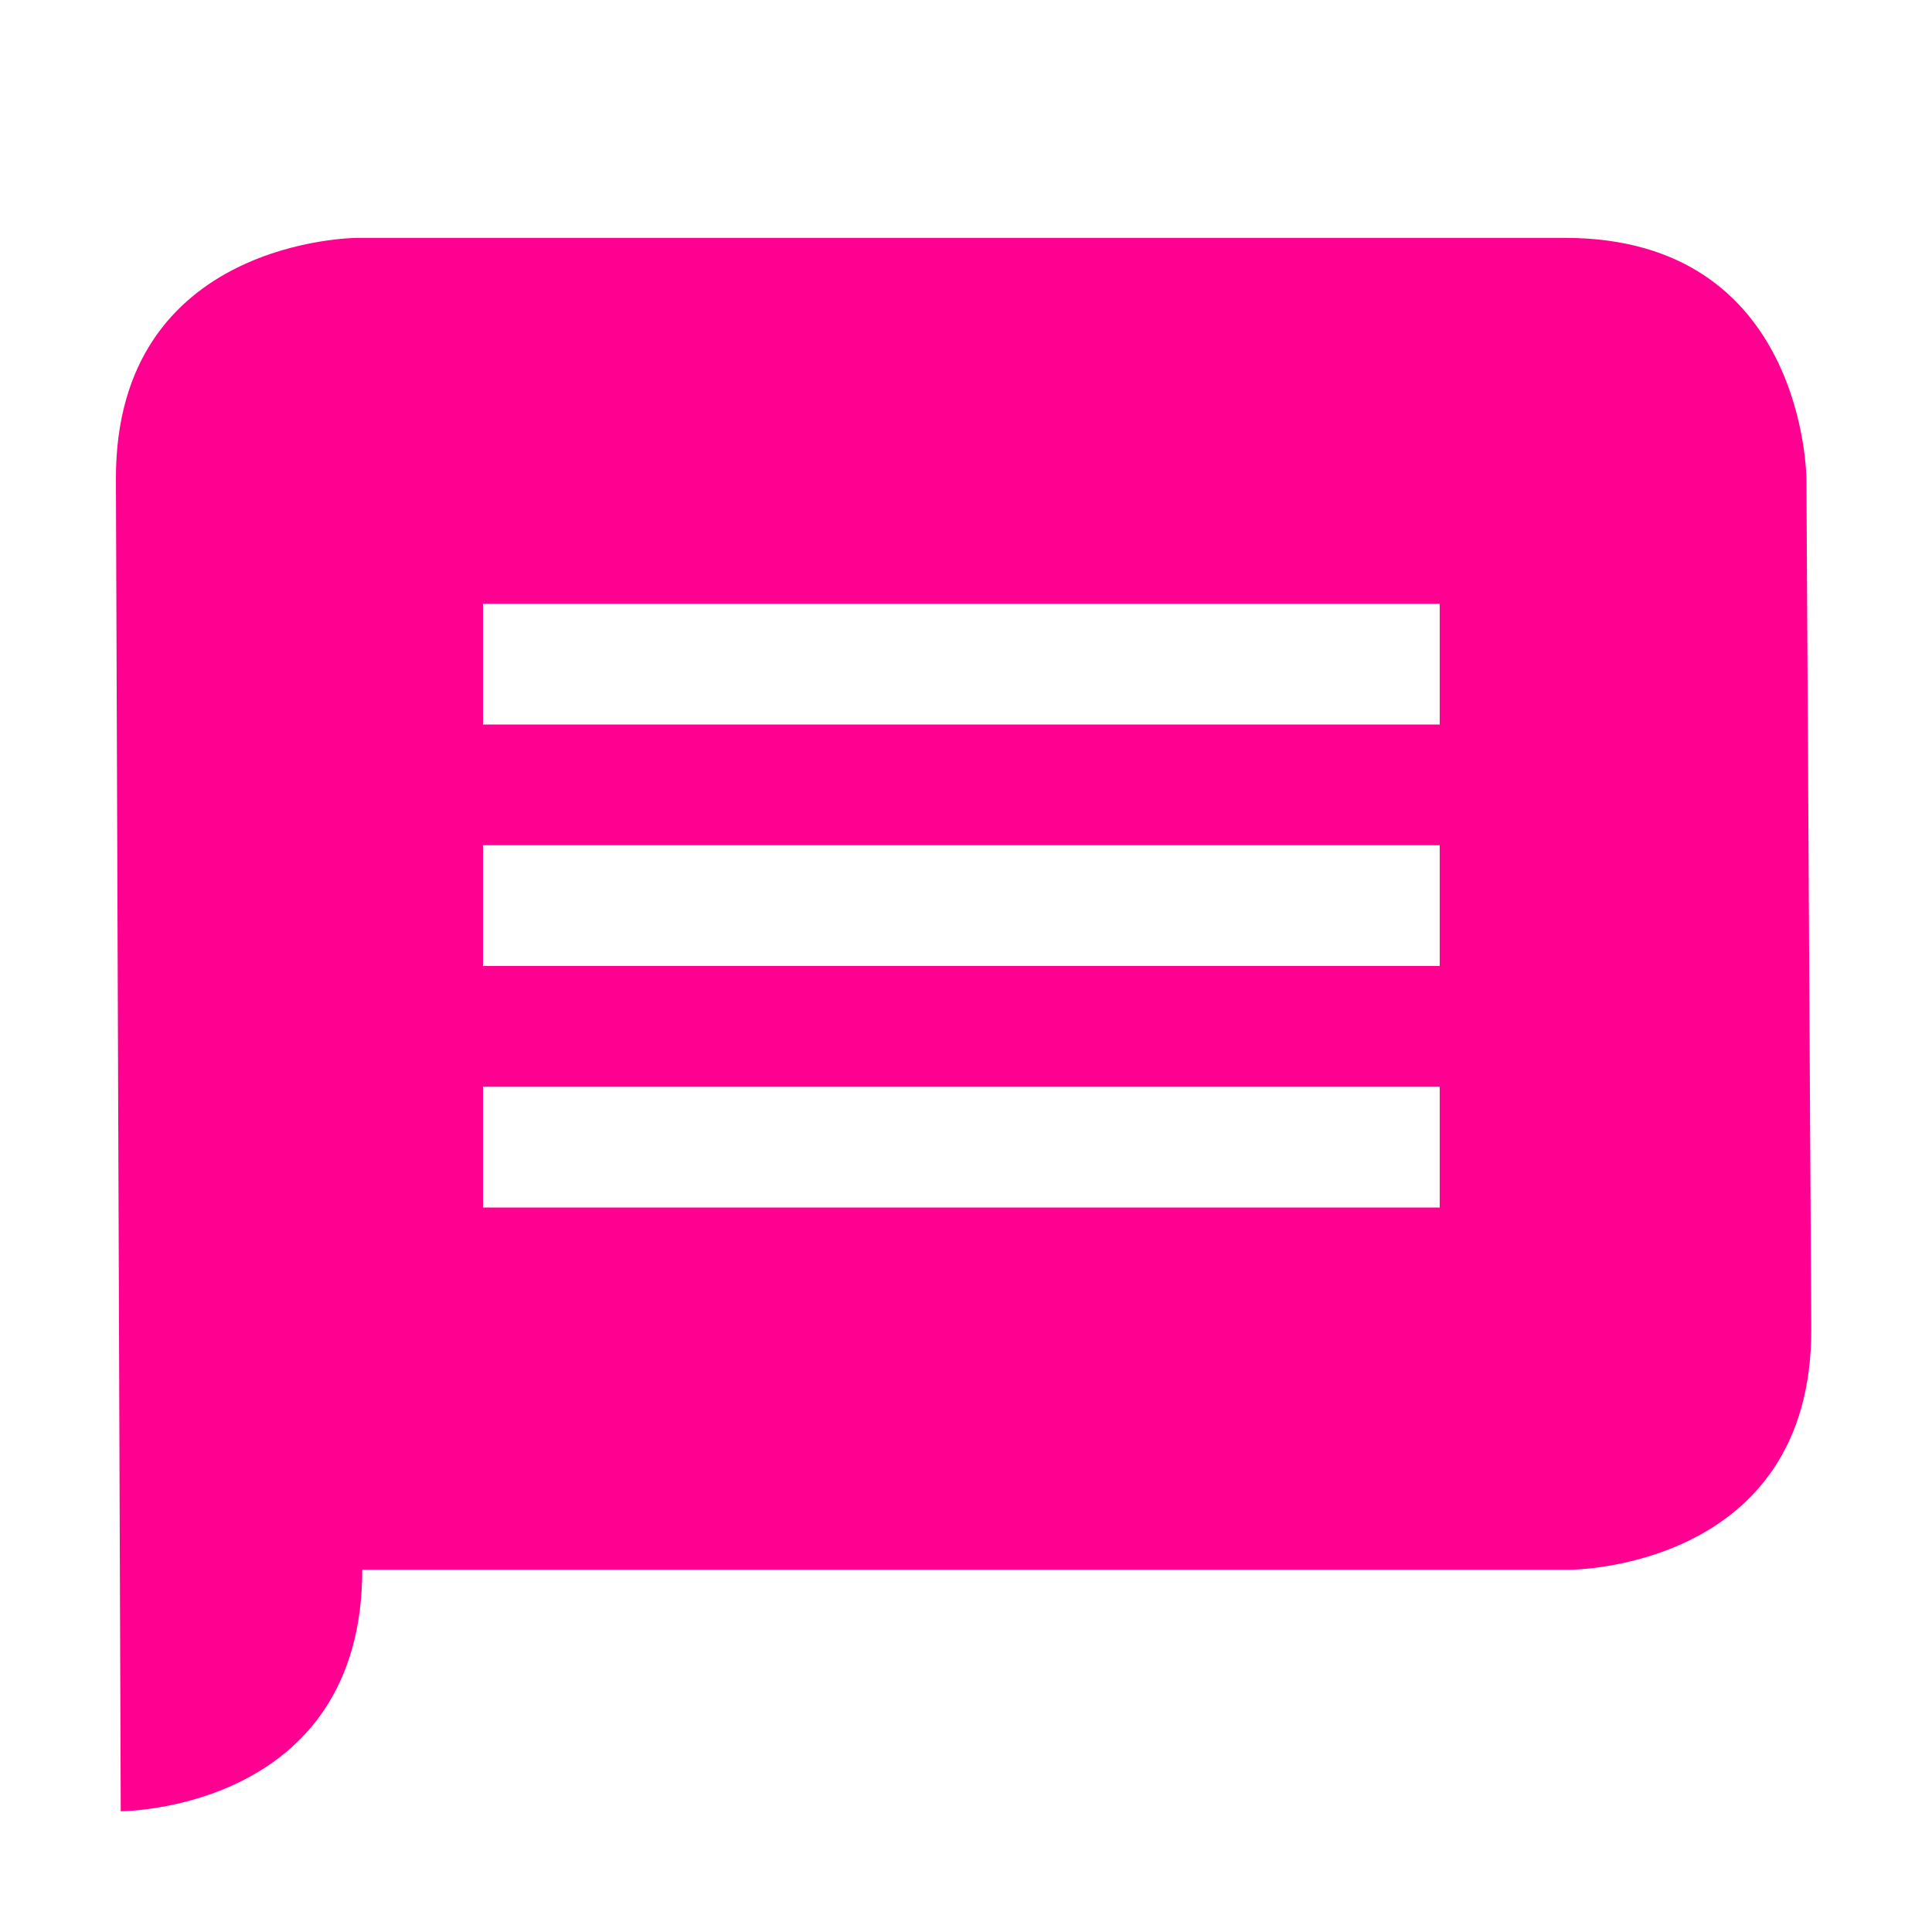 <?xml version="1.0" encoding="UTF-8"?>
<svg width="16" height="16" version="1.1" viewBox="0 0 16 16" xmlns="http://www.w3.org/2000/svg" xmlns:cc="http://creativecommons.org/ns#" xmlns:dc="http://purl.org/dc/elements/1.1/" xmlns:rdf="http://www.w3.org/1999/02/22-rdf-syntax-ns#">
 <defs>
  <clipPath id="clipPath3494">
   <g display="none">
    <rect x="4" y="5" width="7.923" height="1" d="m 4,5 h 7.923 V 6 H 4 Z" fill="#fff" style="paint-order:stroke fill markers"/>
    <rect x="4" y="7" width="7.923" height="1" d="m 4,7 h 7.923 V 8 H 4 Z" fill="#fff" style="paint-order:stroke fill markers"/>
    <rect x="4" y="9" width="7.923" height="1" d="m 4,9 h 7.923 v 1 H 4 Z" fill="#fff" style="paint-order:stroke fill markers"/>
   </g>
   <path class="powerclip" d="m-4.04-3.03h24.04v23.03h-24.04zm8.04 8.03v1h7.923v-1zm0 2v1h7.923v-1zm0 2v1h7.923v-1z"/>
  </clipPath>
 </defs>
 <rect id="frame" width="16" height="16" fill="none"/>
 <path d="m1 15-0.04-11.03c-0.007-2 2-2 2-2h10c2 0 2 2 2 2l0.04 7.03c0.011 2-2 2-2 2h-10c0 2-2 2-2 2z" clip-path="url(#clipPath3494)" fill="#ff0090"/>
</svg>
